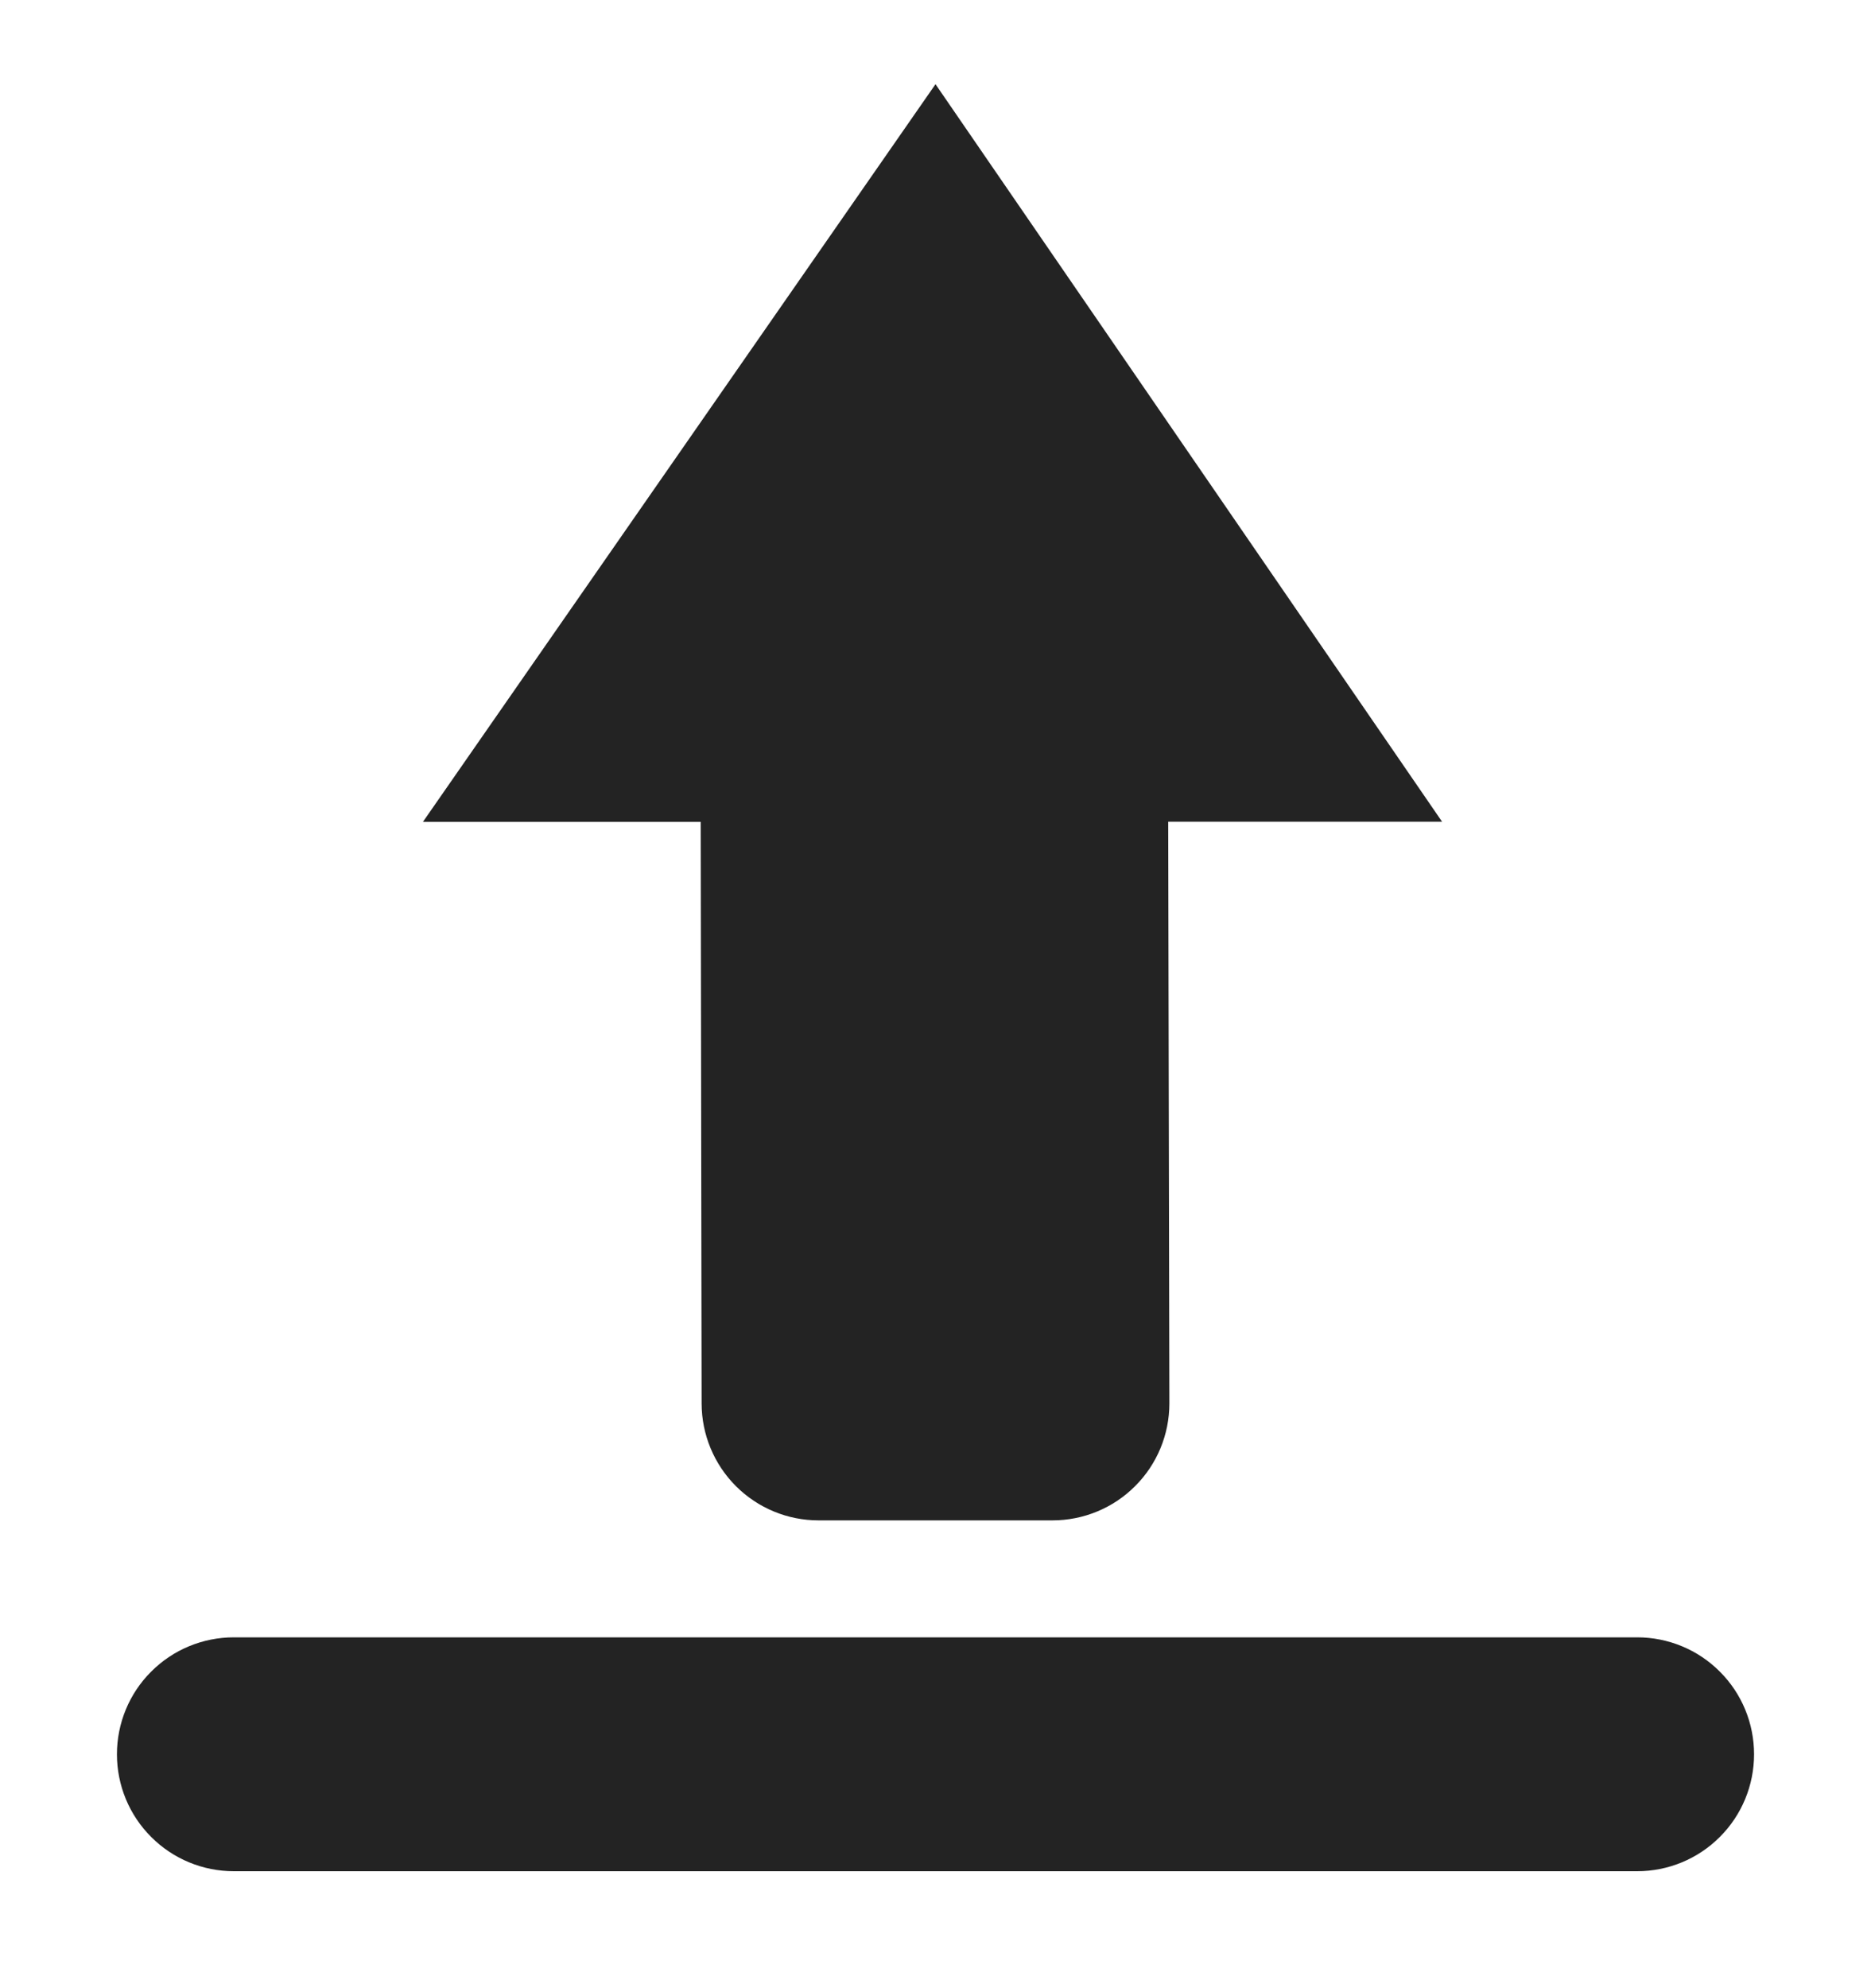 <svg width="16" height="17" viewBox="0 0 16 17" fill="none" xmlns="http://www.w3.org/2000/svg">
<path d="M8 0.72L3.617 7.027H5.992L6 12C6 12.265 6.106 12.52 6.293 12.707C6.481 12.895 6.735 13 7 13H9C9.265 13 9.52 12.895 9.707 12.707C9.895 12.52 10 12.265 10 12L9.99 7.026H12.332L8 0.72Z" fill="#232323"/>
<path d="M2 14C1.735 14 1.48 14.105 1.293 14.293C1.105 14.48 1 14.735 1 15C1 15.265 1.105 15.52 1.293 15.707C1.48 15.895 1.735 16 2 16H14C14.265 16 14.52 15.895 14.707 15.707C14.895 15.52 15 15.265 15 15C15 14.735 14.895 14.48 14.707 14.293C14.52 14.105 14.265 14 14 14H2Z" fill="#232323"/>
</svg>
